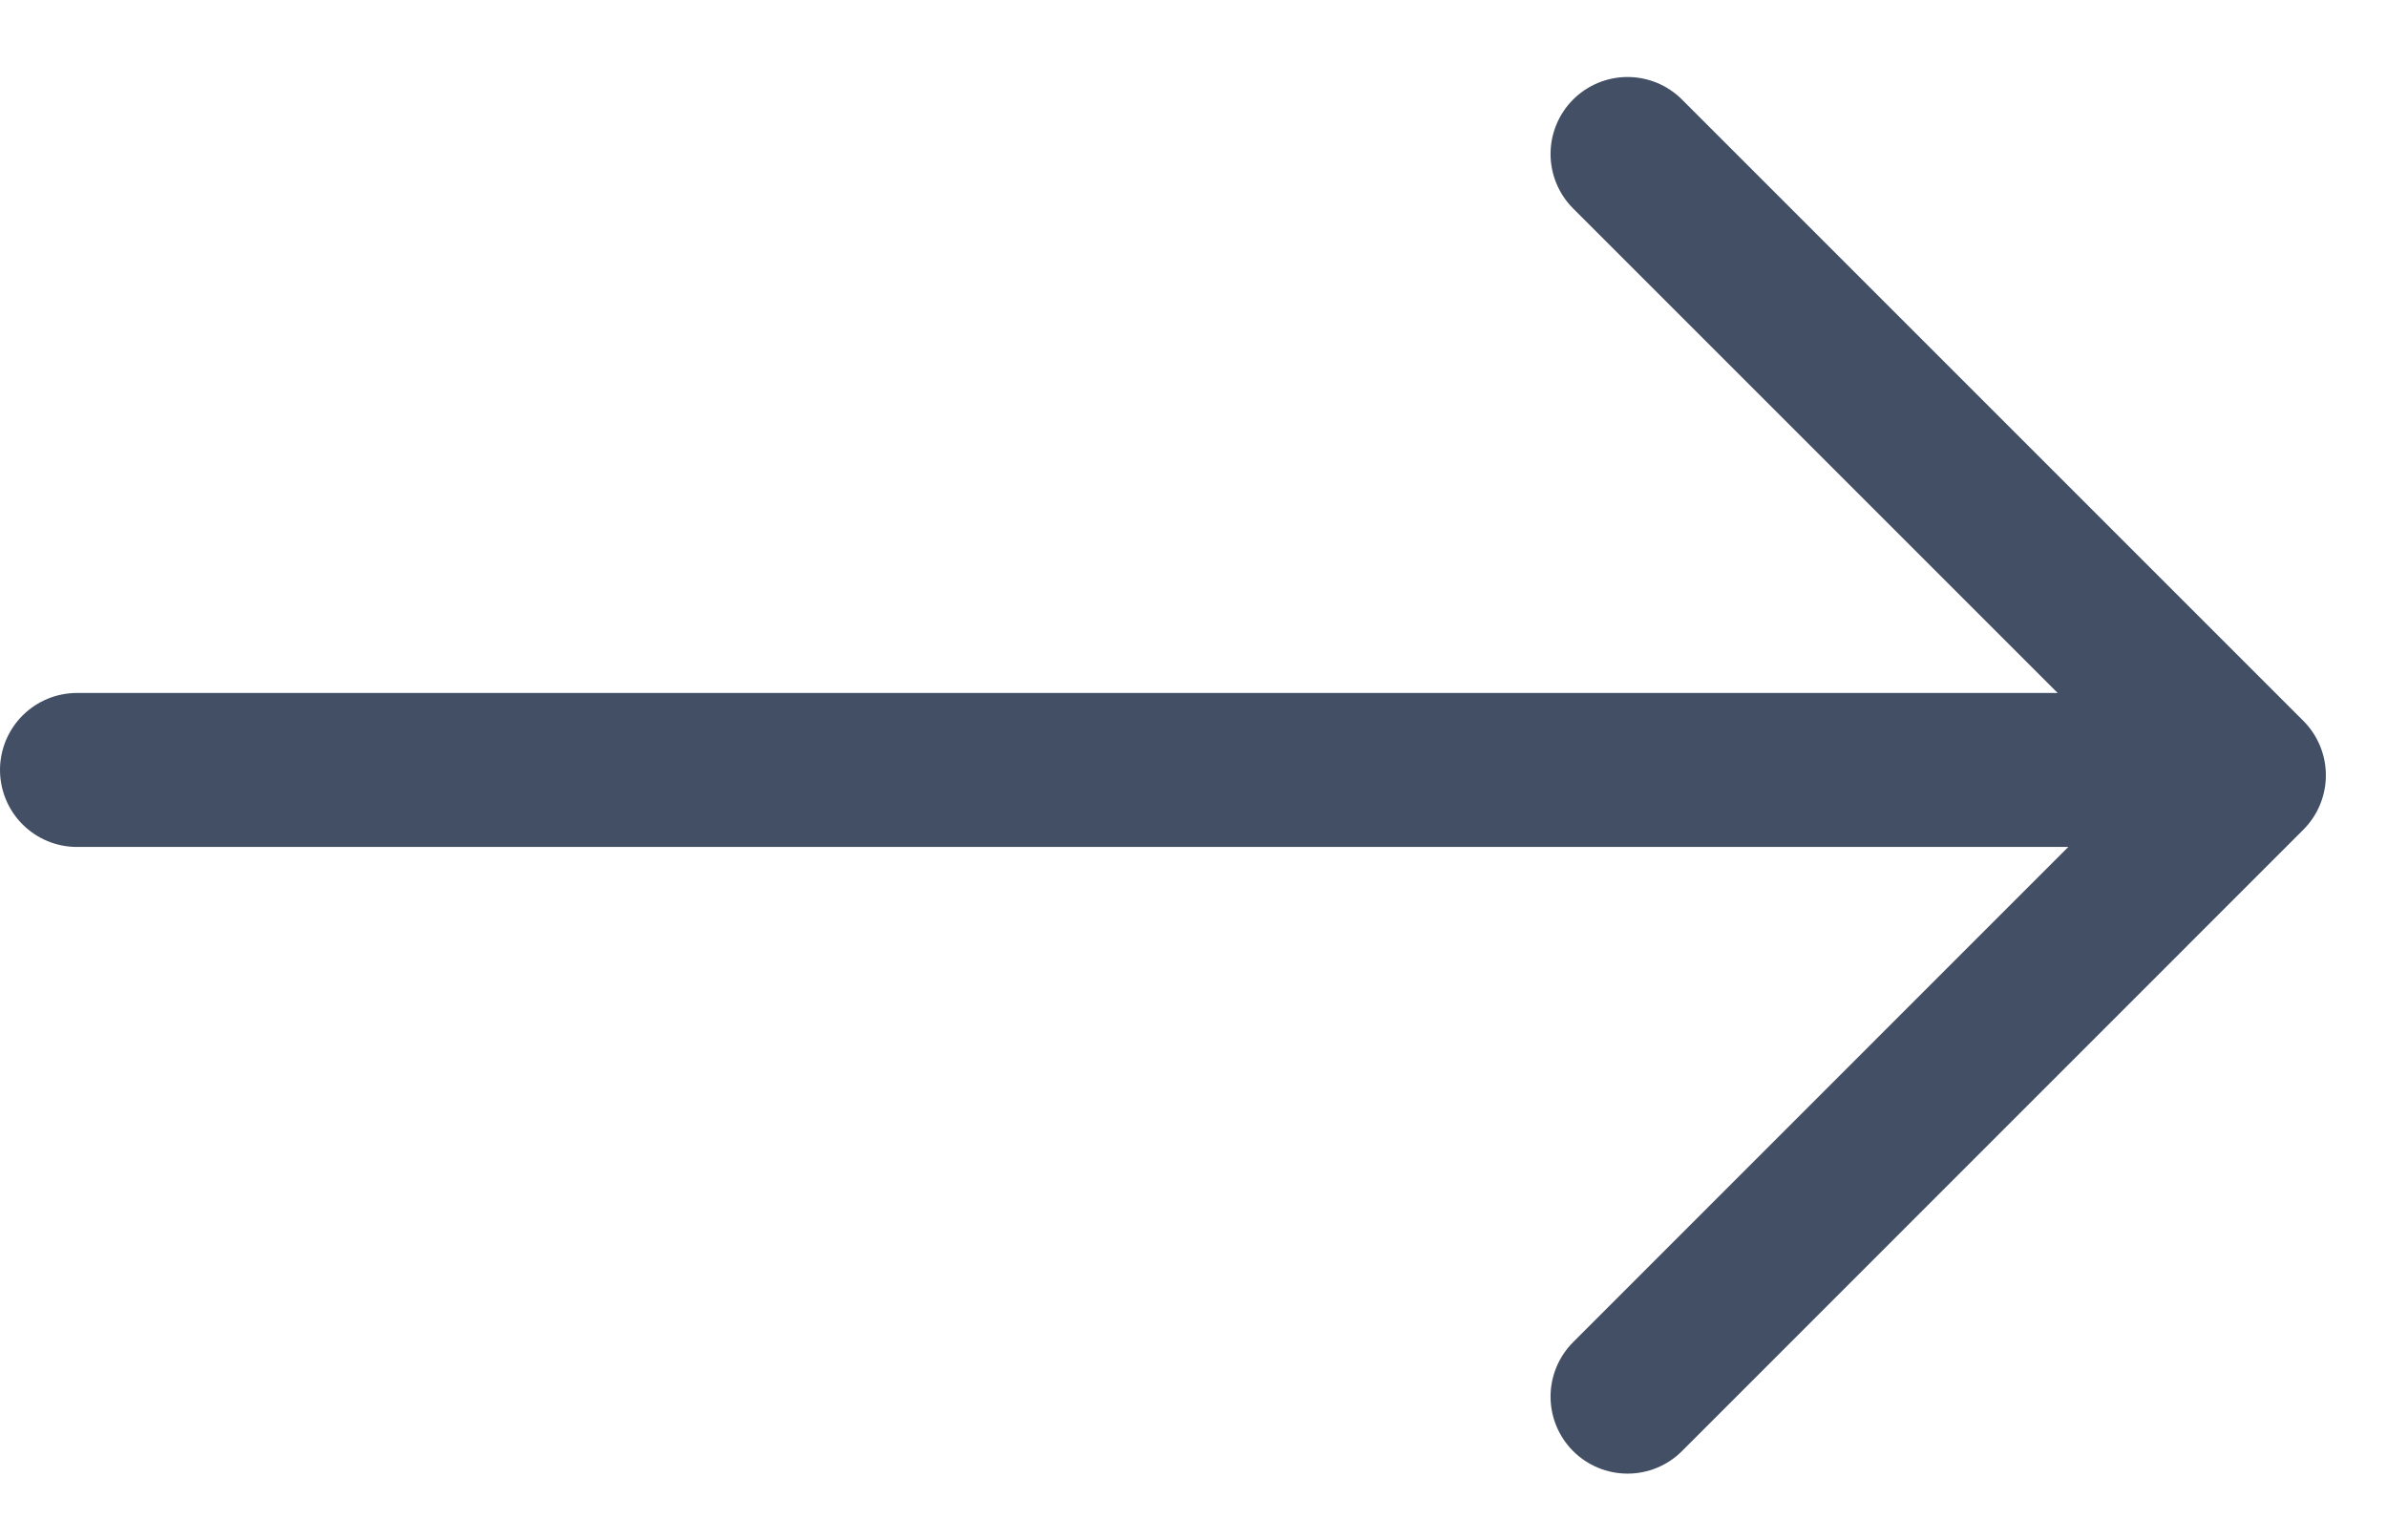 <svg width="31" height="20" viewBox="0 0 31 20" fill="none" xmlns="http://www.w3.org/2000/svg">
<path d="M21.137 2L29.206 10.069L21.137 18.139" stroke="#424F65" stroke-width="2" stroke-linecap="round" stroke-linejoin="round"/>
<path d="M29 10L1 10" stroke="#424F65" stroke-width="2" stroke-linecap="round"/>
</svg>
